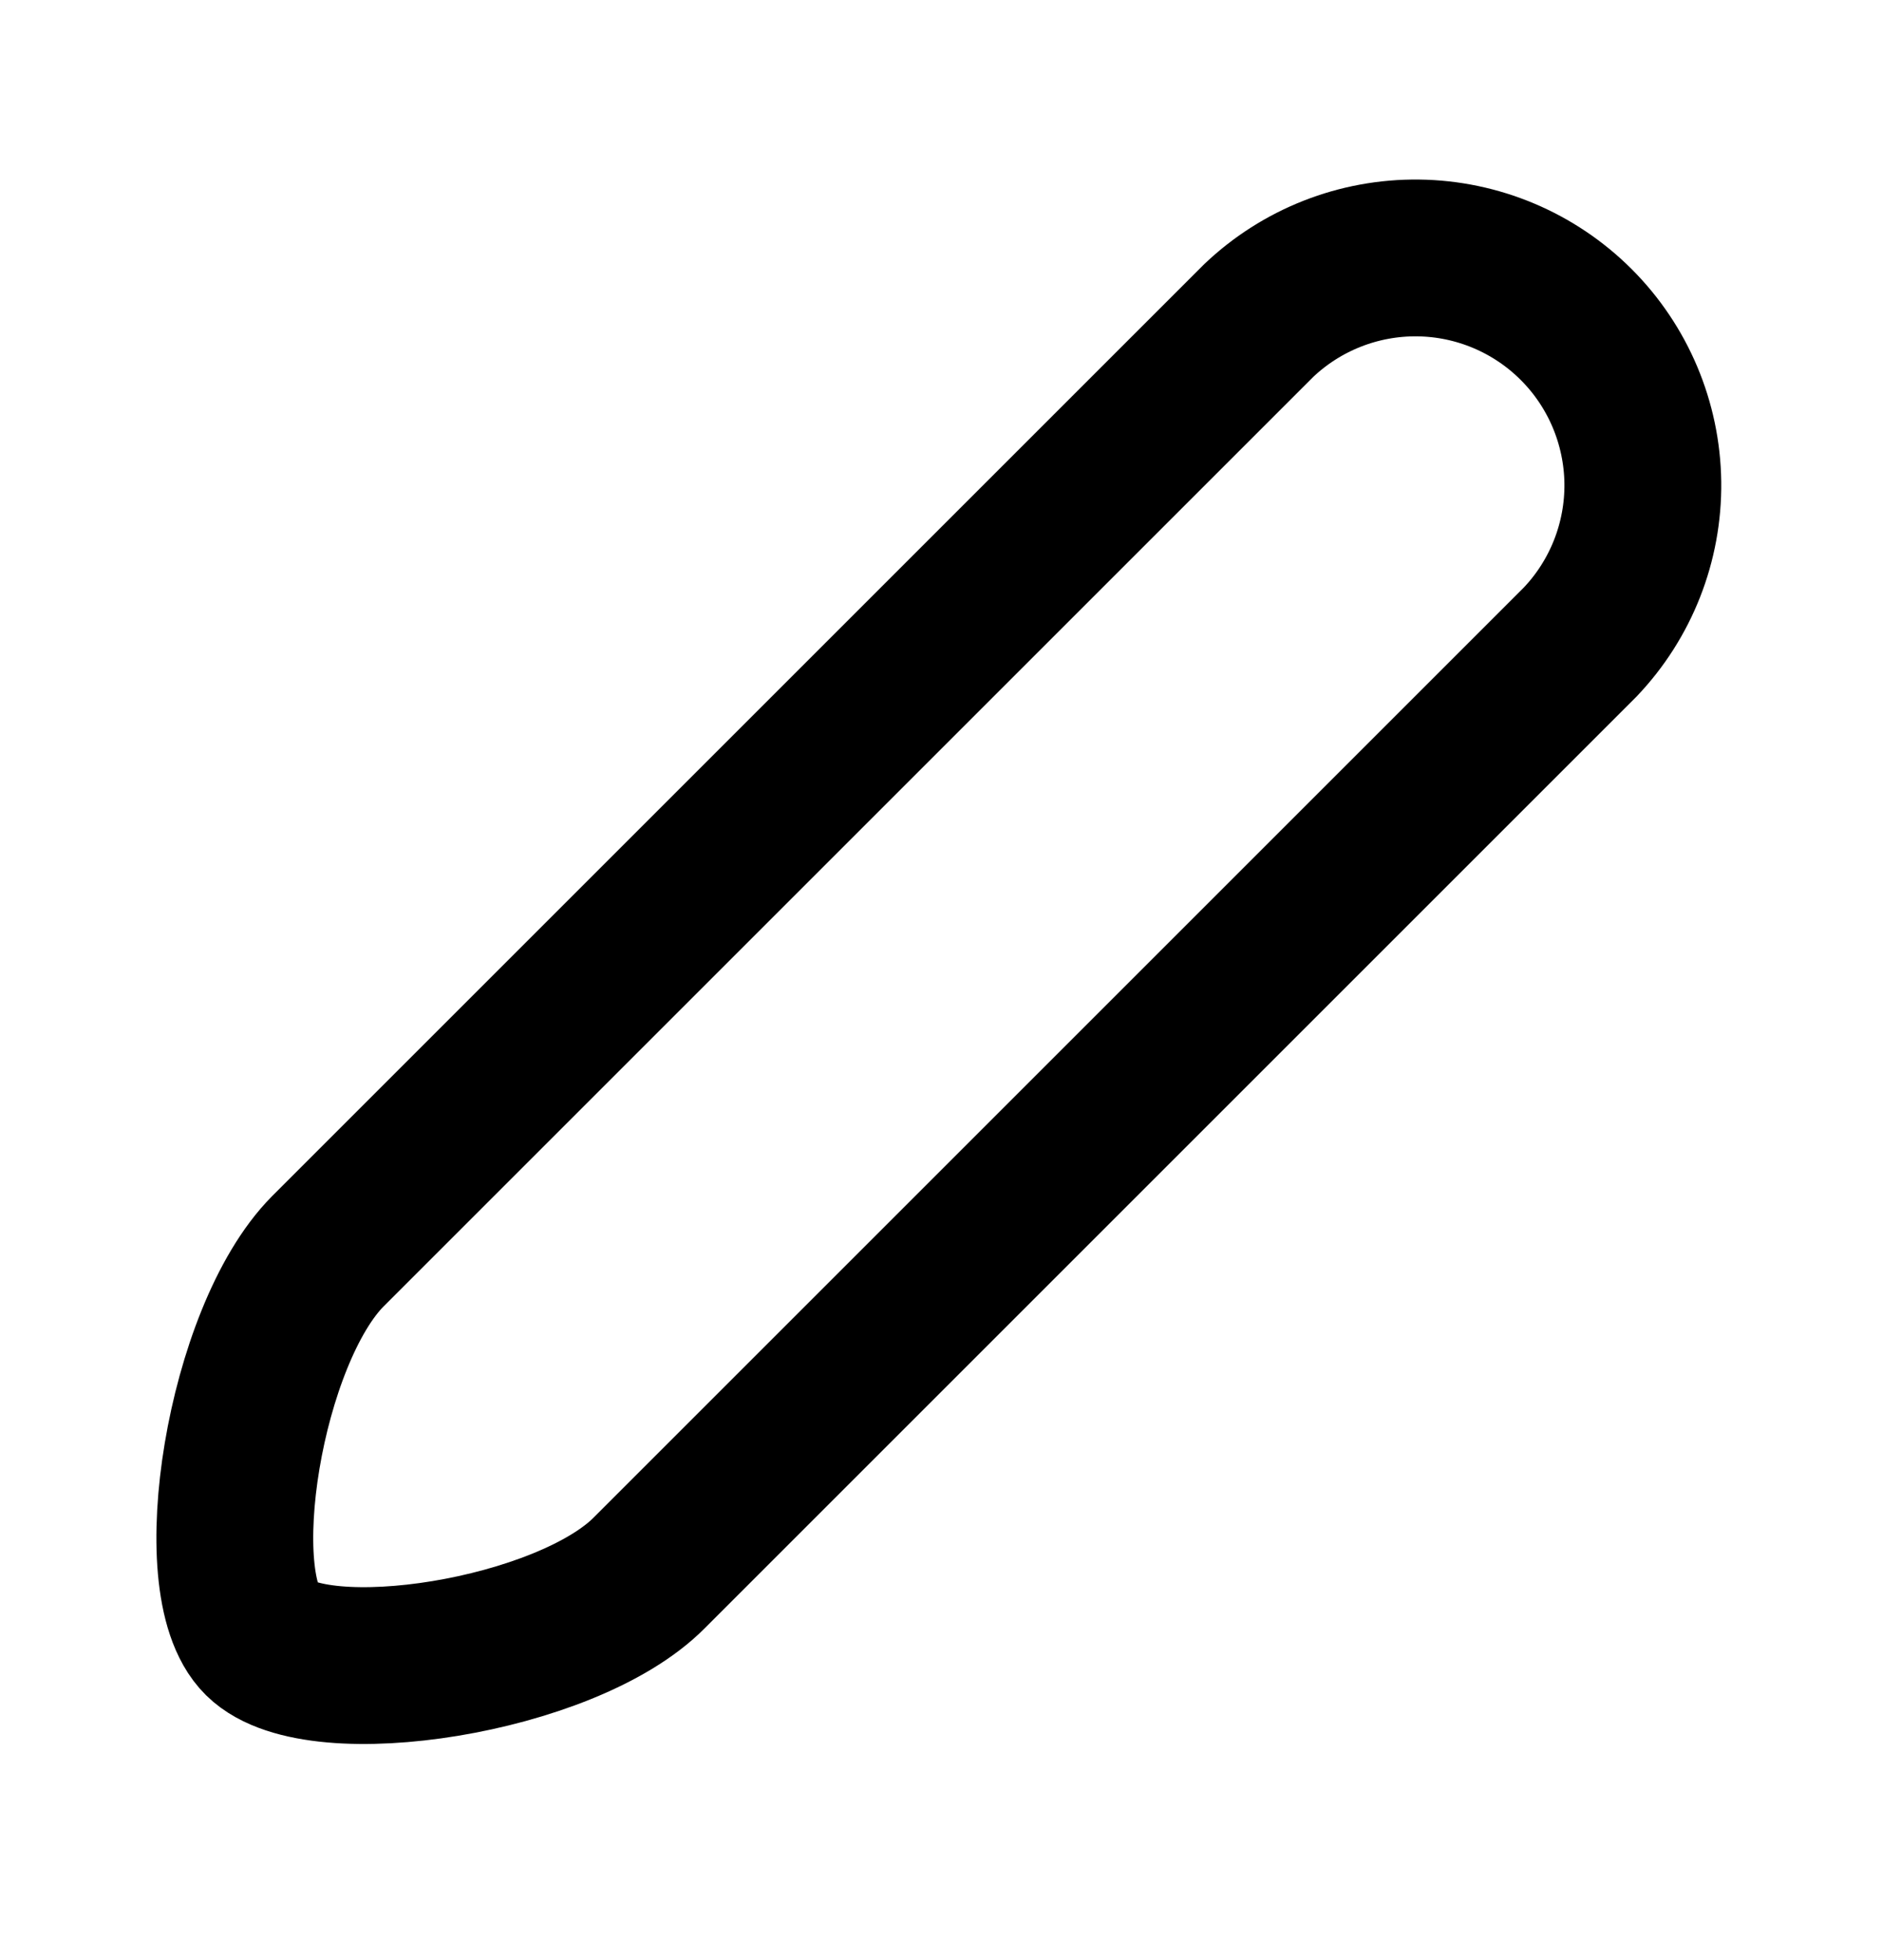 <svg viewBox="0 0 24 25" fill="none" xmlns="http://www.w3.org/2000/svg">
<path stroke="currentColor" d="M20.15 8.19L8.28 20.06C7.22 21.13 4.05 21.62 3.33 20.91C2.61 20.2 3.12 17.03 4.18 15.96L16.05 4.09C16.598 3.568 17.328 3.281 18.085 3.29C18.842 3.299 19.565 3.604 20.1 4.139C20.636 4.675 20.94 5.398 20.95 6.155C20.959 6.912 20.672 7.642 20.15 8.19Z"  stroke-width="2" stroke-linecap="round" stroke-linejoin="round"/>
</svg>
